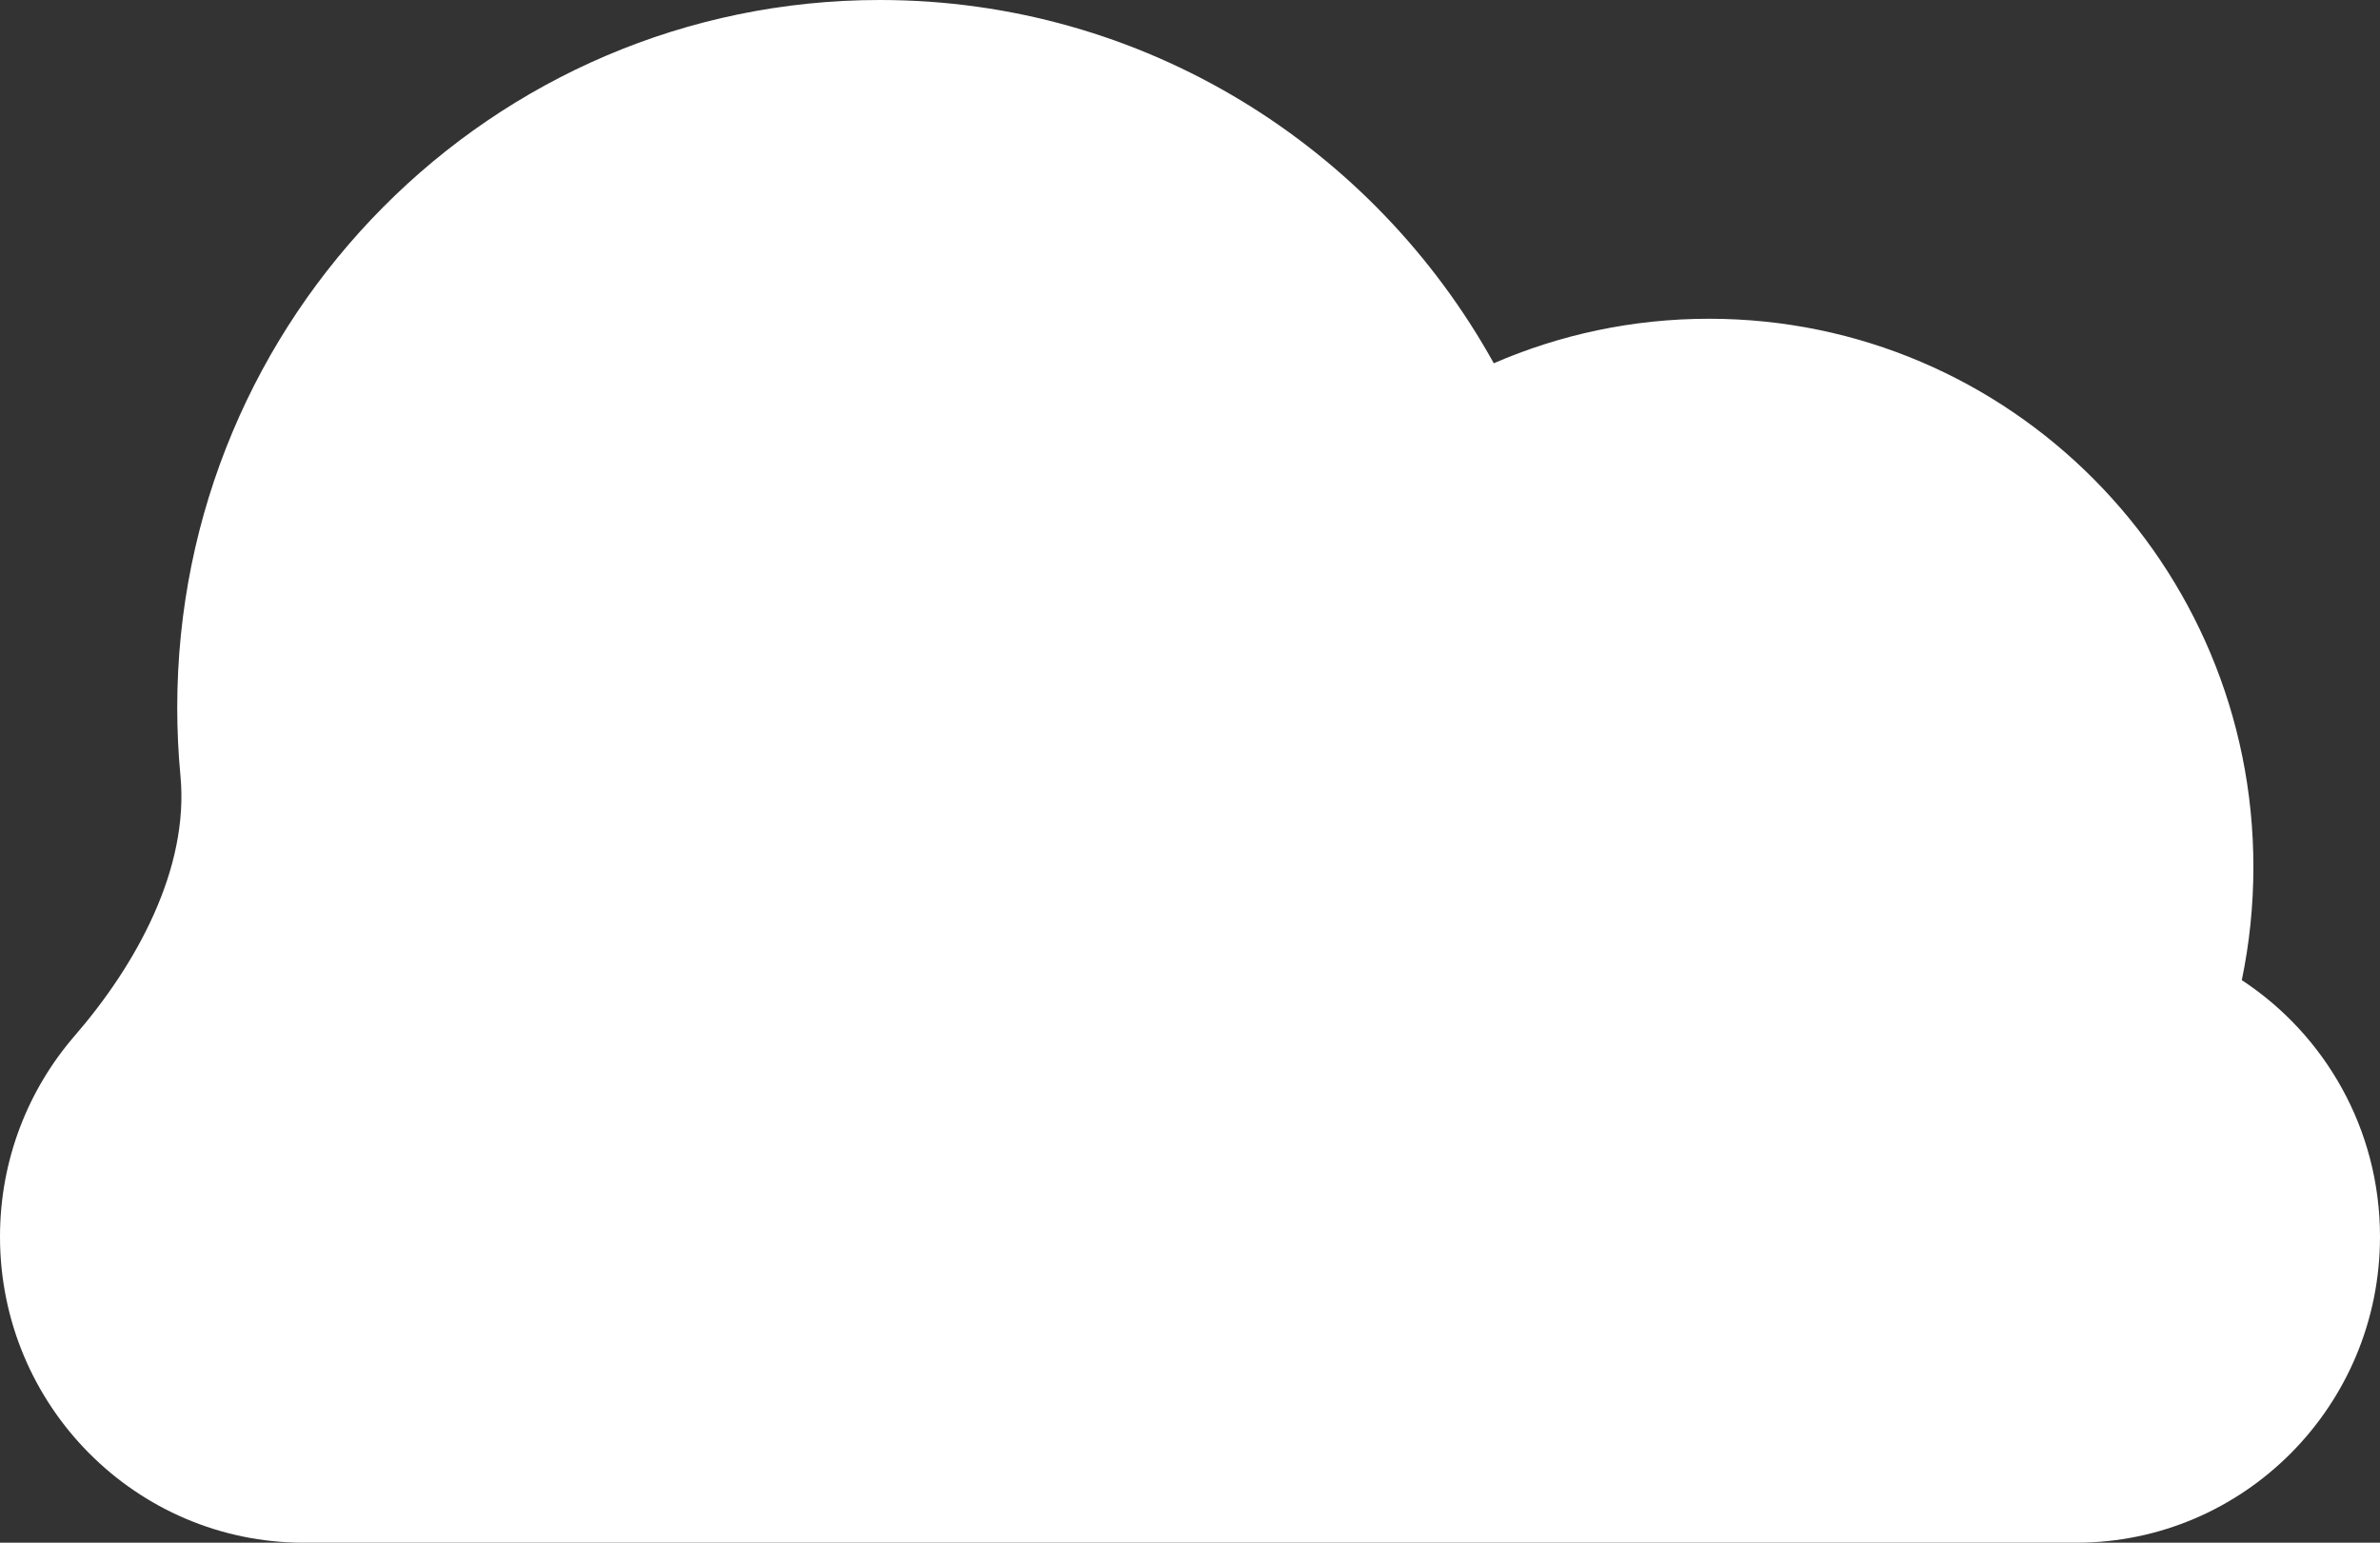 <svg width="145" height="94" viewBox="0 0 145 94" fill="none" xmlns="http://www.w3.org/2000/svg">
<rect x="0" y="0" width="145" height="94" fill="#333333" stroke="none"/>
<path d="M91.008 22.135C83.692 8.93 69.683 0 53.604 0C29.963 0 10.798 19.304 10.798 43.116C10.798 44.517 10.864 45.904 10.994 47.271C11.533 52.951 8.292 58.791 4.557 63.104C1.719 66.381 0 70.666 0 75.355C0 85.653 8.287 94 18.511 94H126.489C136.713 94 145 85.653 145 75.355C145 68.808 141.649 63.048 136.58 59.722C137.043 57.497 137.287 55.19 137.287 52.826C137.287 34.377 122.439 19.422 104.122 19.422C99.464 19.422 95.031 20.389 91.008 22.135Z" fill="white"/>
</svg>
